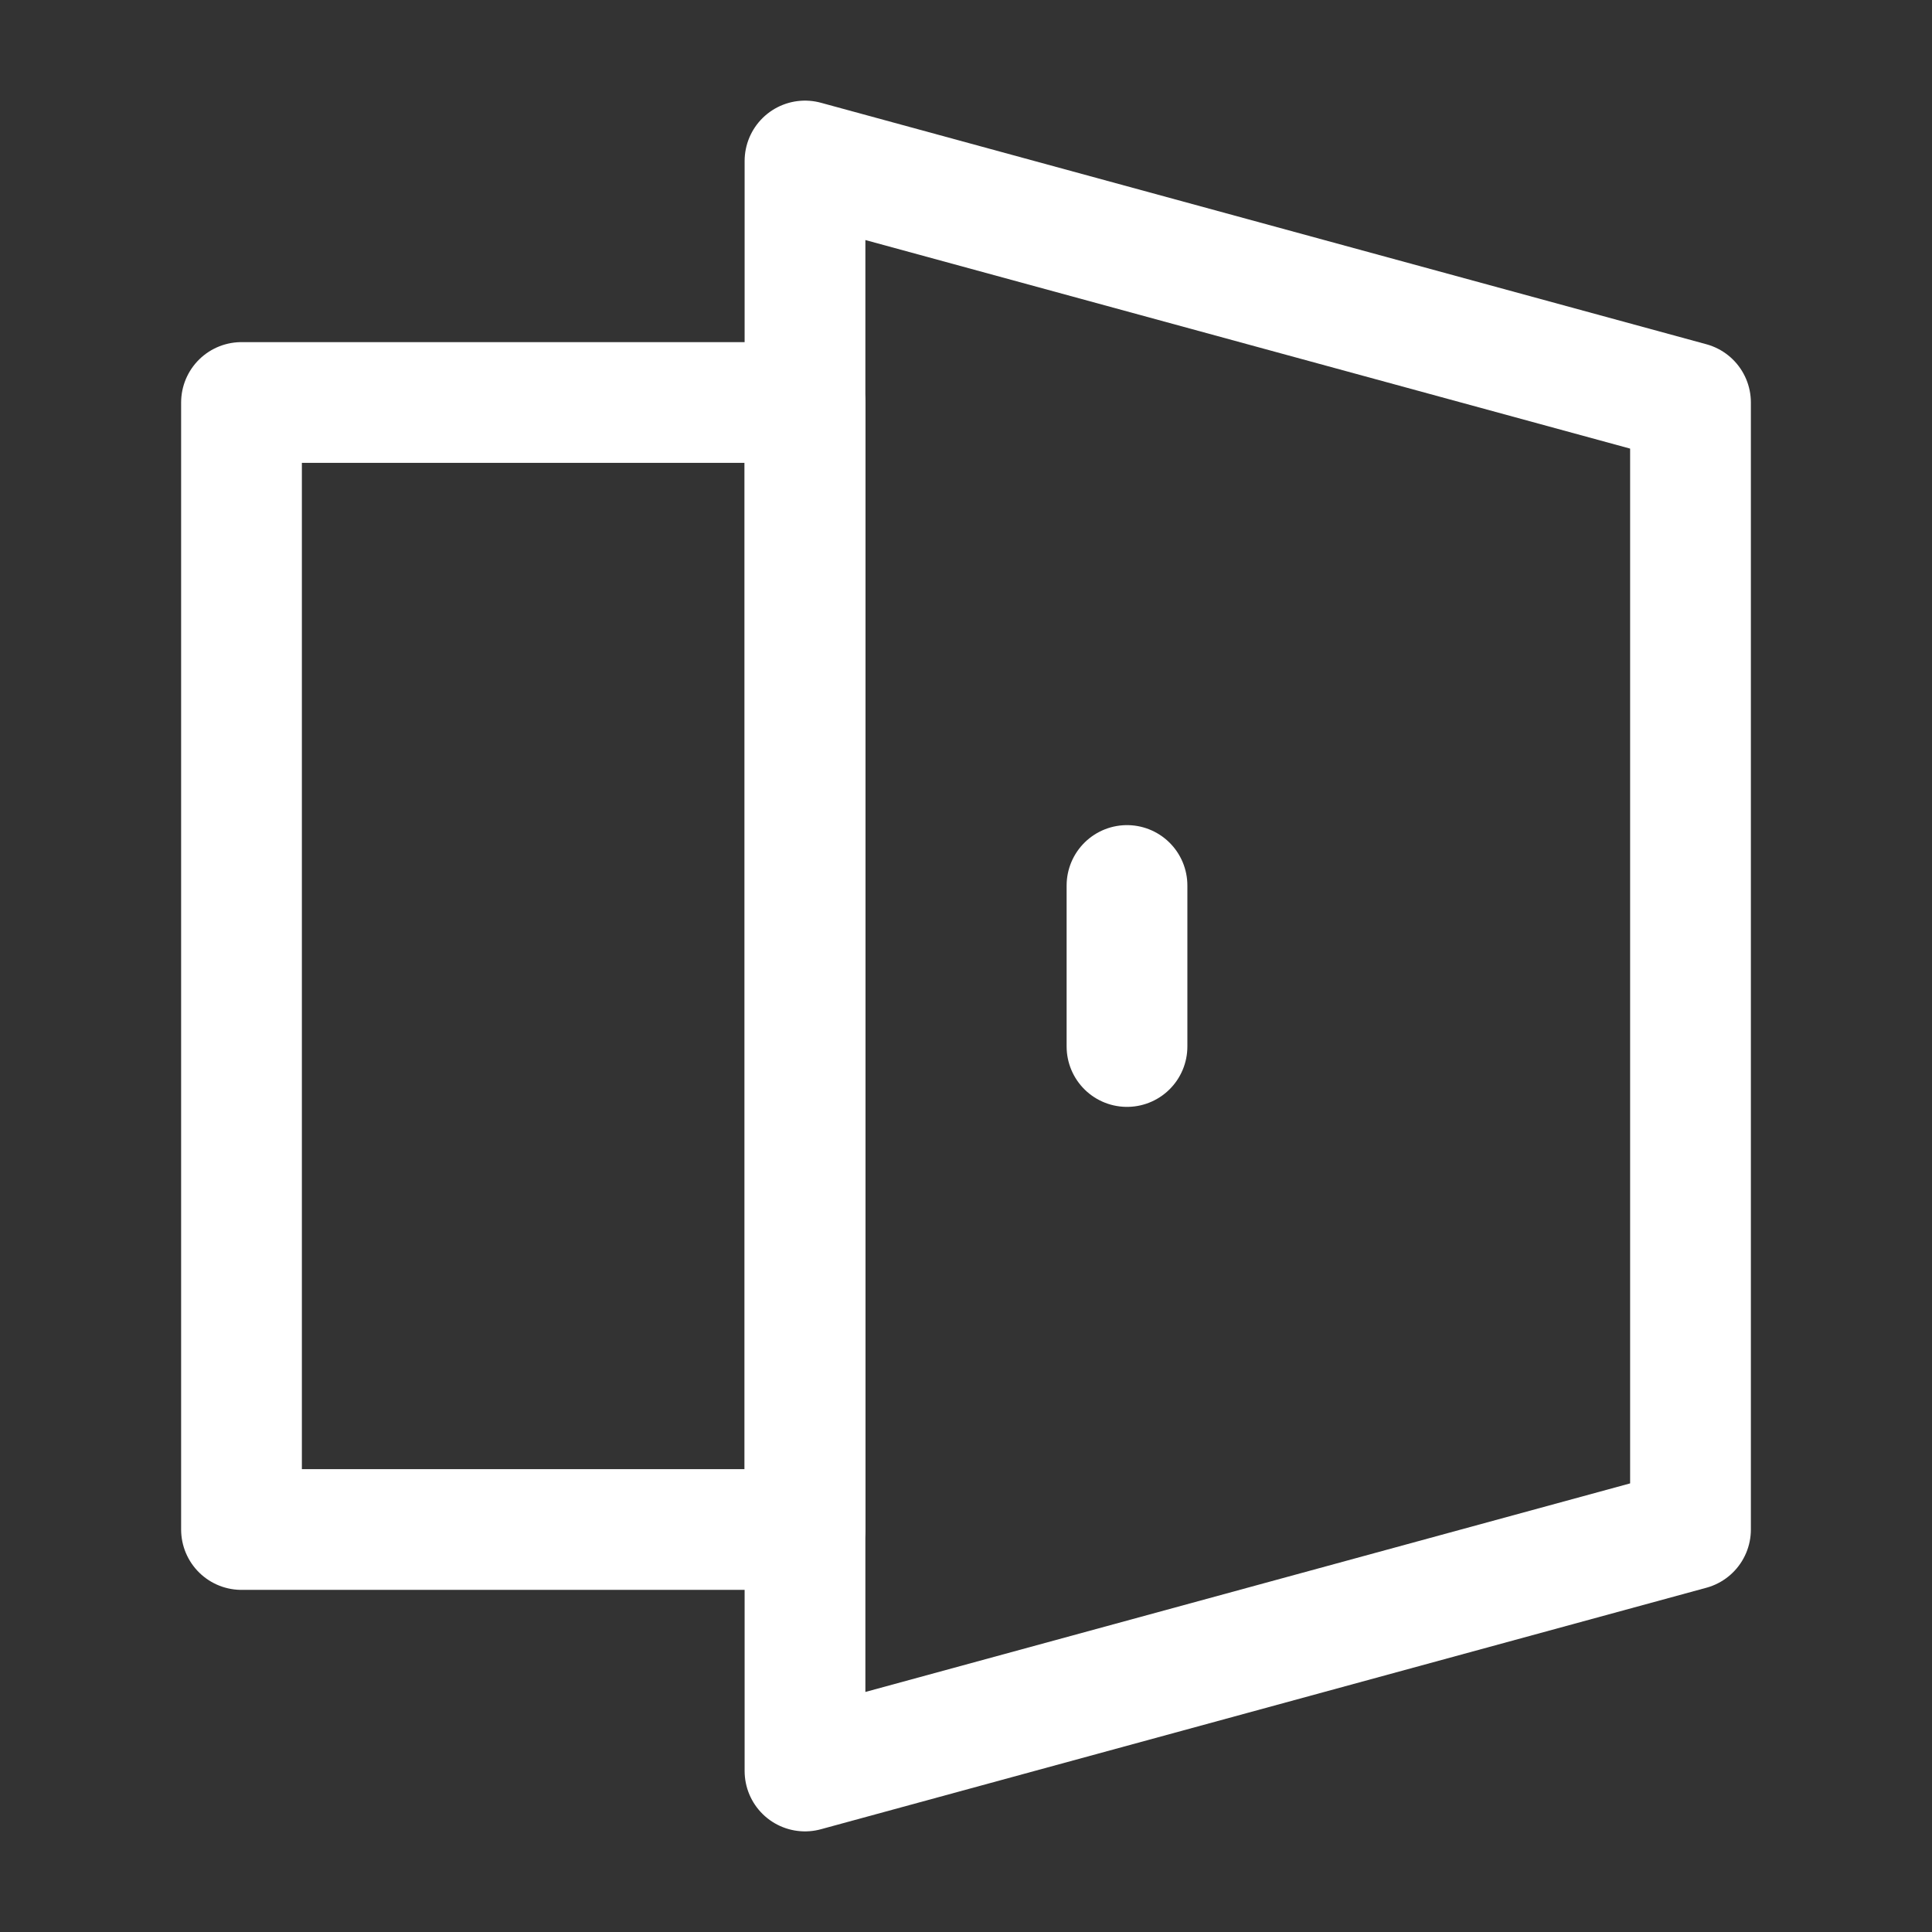 <?xml version="1.0" encoding="UTF-8"?><svg width="32" height="32" viewBox="0 0 48 48" fill="none" xmlns="http://www.w3.org/2000/svg"><rect x="0" y="0" width="48" height="48" fill="#333333" stroke="none"/><path d="M20 4V44L42 38V10L20 4Z" fill="none" stroke="#ffffff" stroke-width="3" stroke-linejoin="round"/><path fill-rule="evenodd" clip-rule="evenodd" d="M6 10H20V38H6V10Z" stroke="#ffffff" stroke-width="3" stroke-linecap="round" stroke-linejoin="round"/><path d="M28 22V26" stroke="#ffffff" stroke-width="3" stroke-linecap="round" stroke-linejoin="round"/></svg>